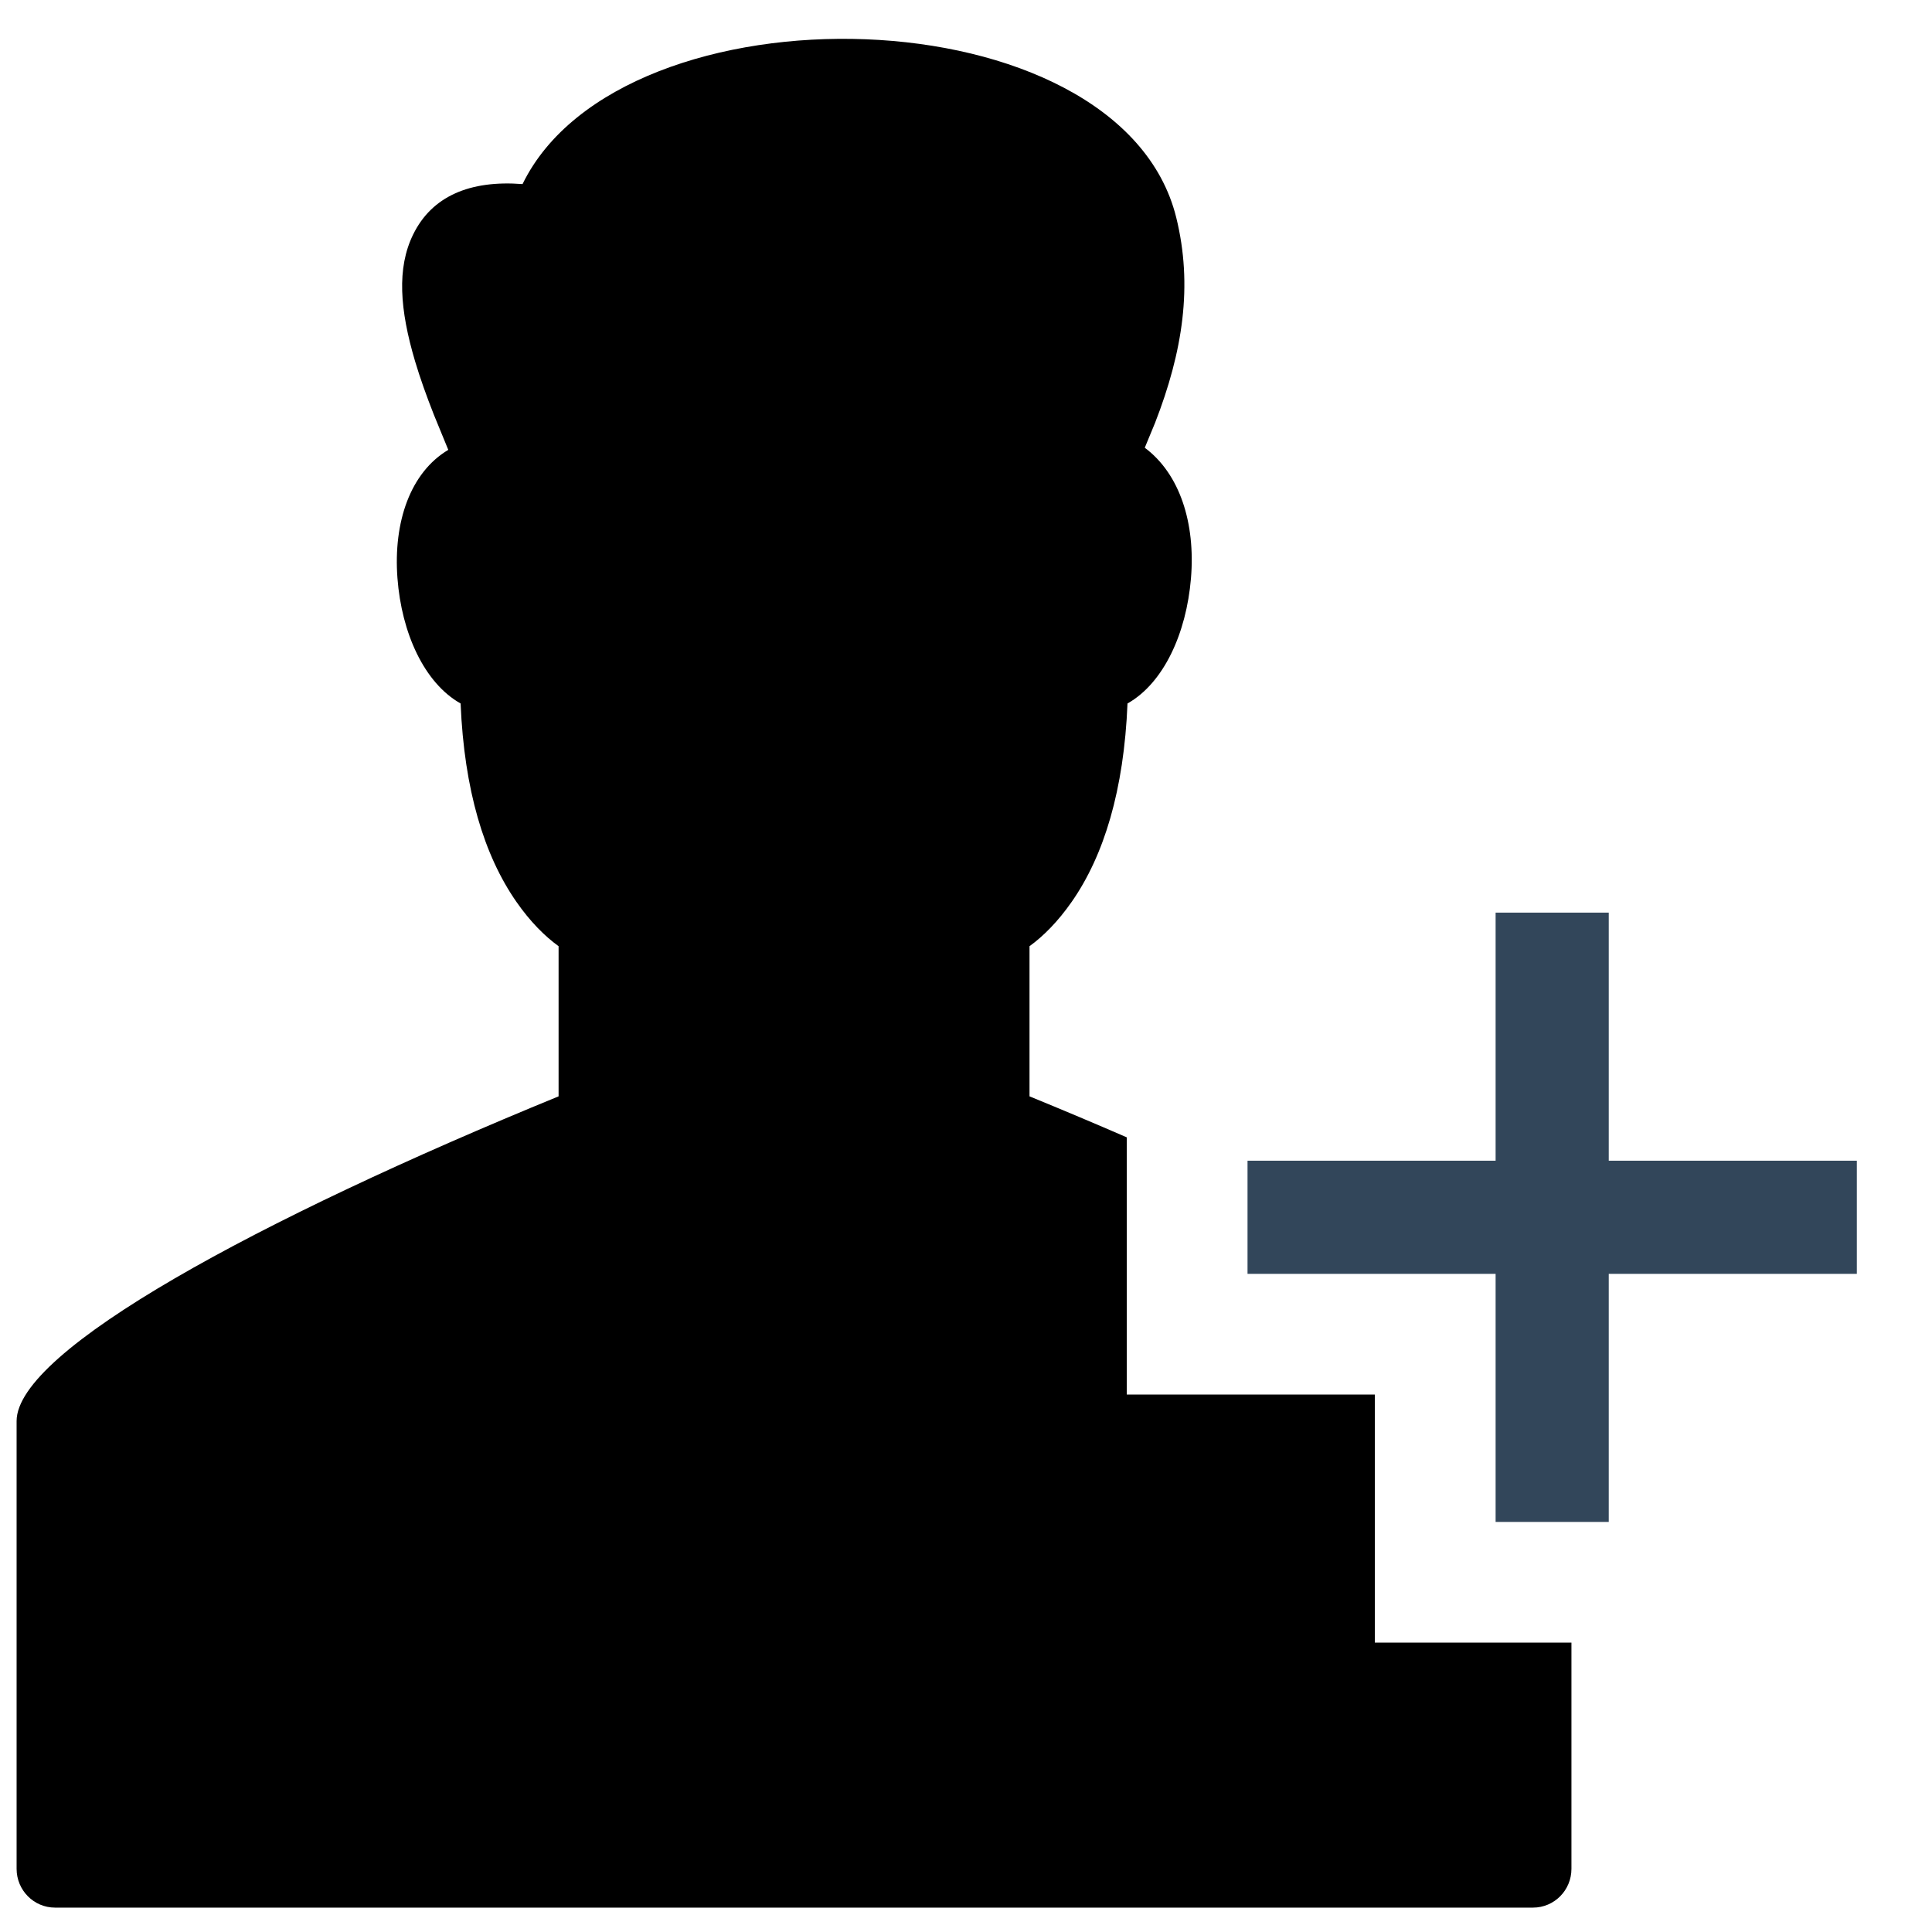 <svg width="32" height="32" viewBox="0 0 32 32" xmlns="http://www.w3.org/2000/svg"><g fill="none"><path d="M26.028 27.207v3.747c0 .355-.285.642-.636.642h-24.481c-.351 0-.636-.288-.636-.642v-7.417c0-1.172 3.994-3.337 8.977-5.378v-2.487c-.227-.164-.469-.404-.701-.738-.532-.766-.862-1.846-.922-3.282-.604-.341-.978-1.169-1.046-2.077-.07-.932.215-1.751.842-2.124l-.238-.58c-.126-.32-.229-.609-.312-.887-.254-.856-.304-1.544-.033-2.098.309-.634.938-.905 1.813-.837 1.648-3.383 9.898-3.198 10.827.553.278 1.126.11 2.22-.351 3.403l-.17.411c.578.43.842 1.244.765 2.165-.076.907-.45 1.731-1.051 2.071-.059 1.436-.389 2.516-.922 3.282-.232.333-.474.574-.701.738v2.487c.55.225 1.089.452 1.611.679v4.26h4.109v4.109h3.256z" fill="currentColor" fill-rule="nonzero"/><path fill="#32465A" d="M26.646 19.225v-4.109h-1.874v4.109h-4.109v1.874h4.109v4.109h1.874v-4.109h4.109v-1.874z"/></g></svg>
